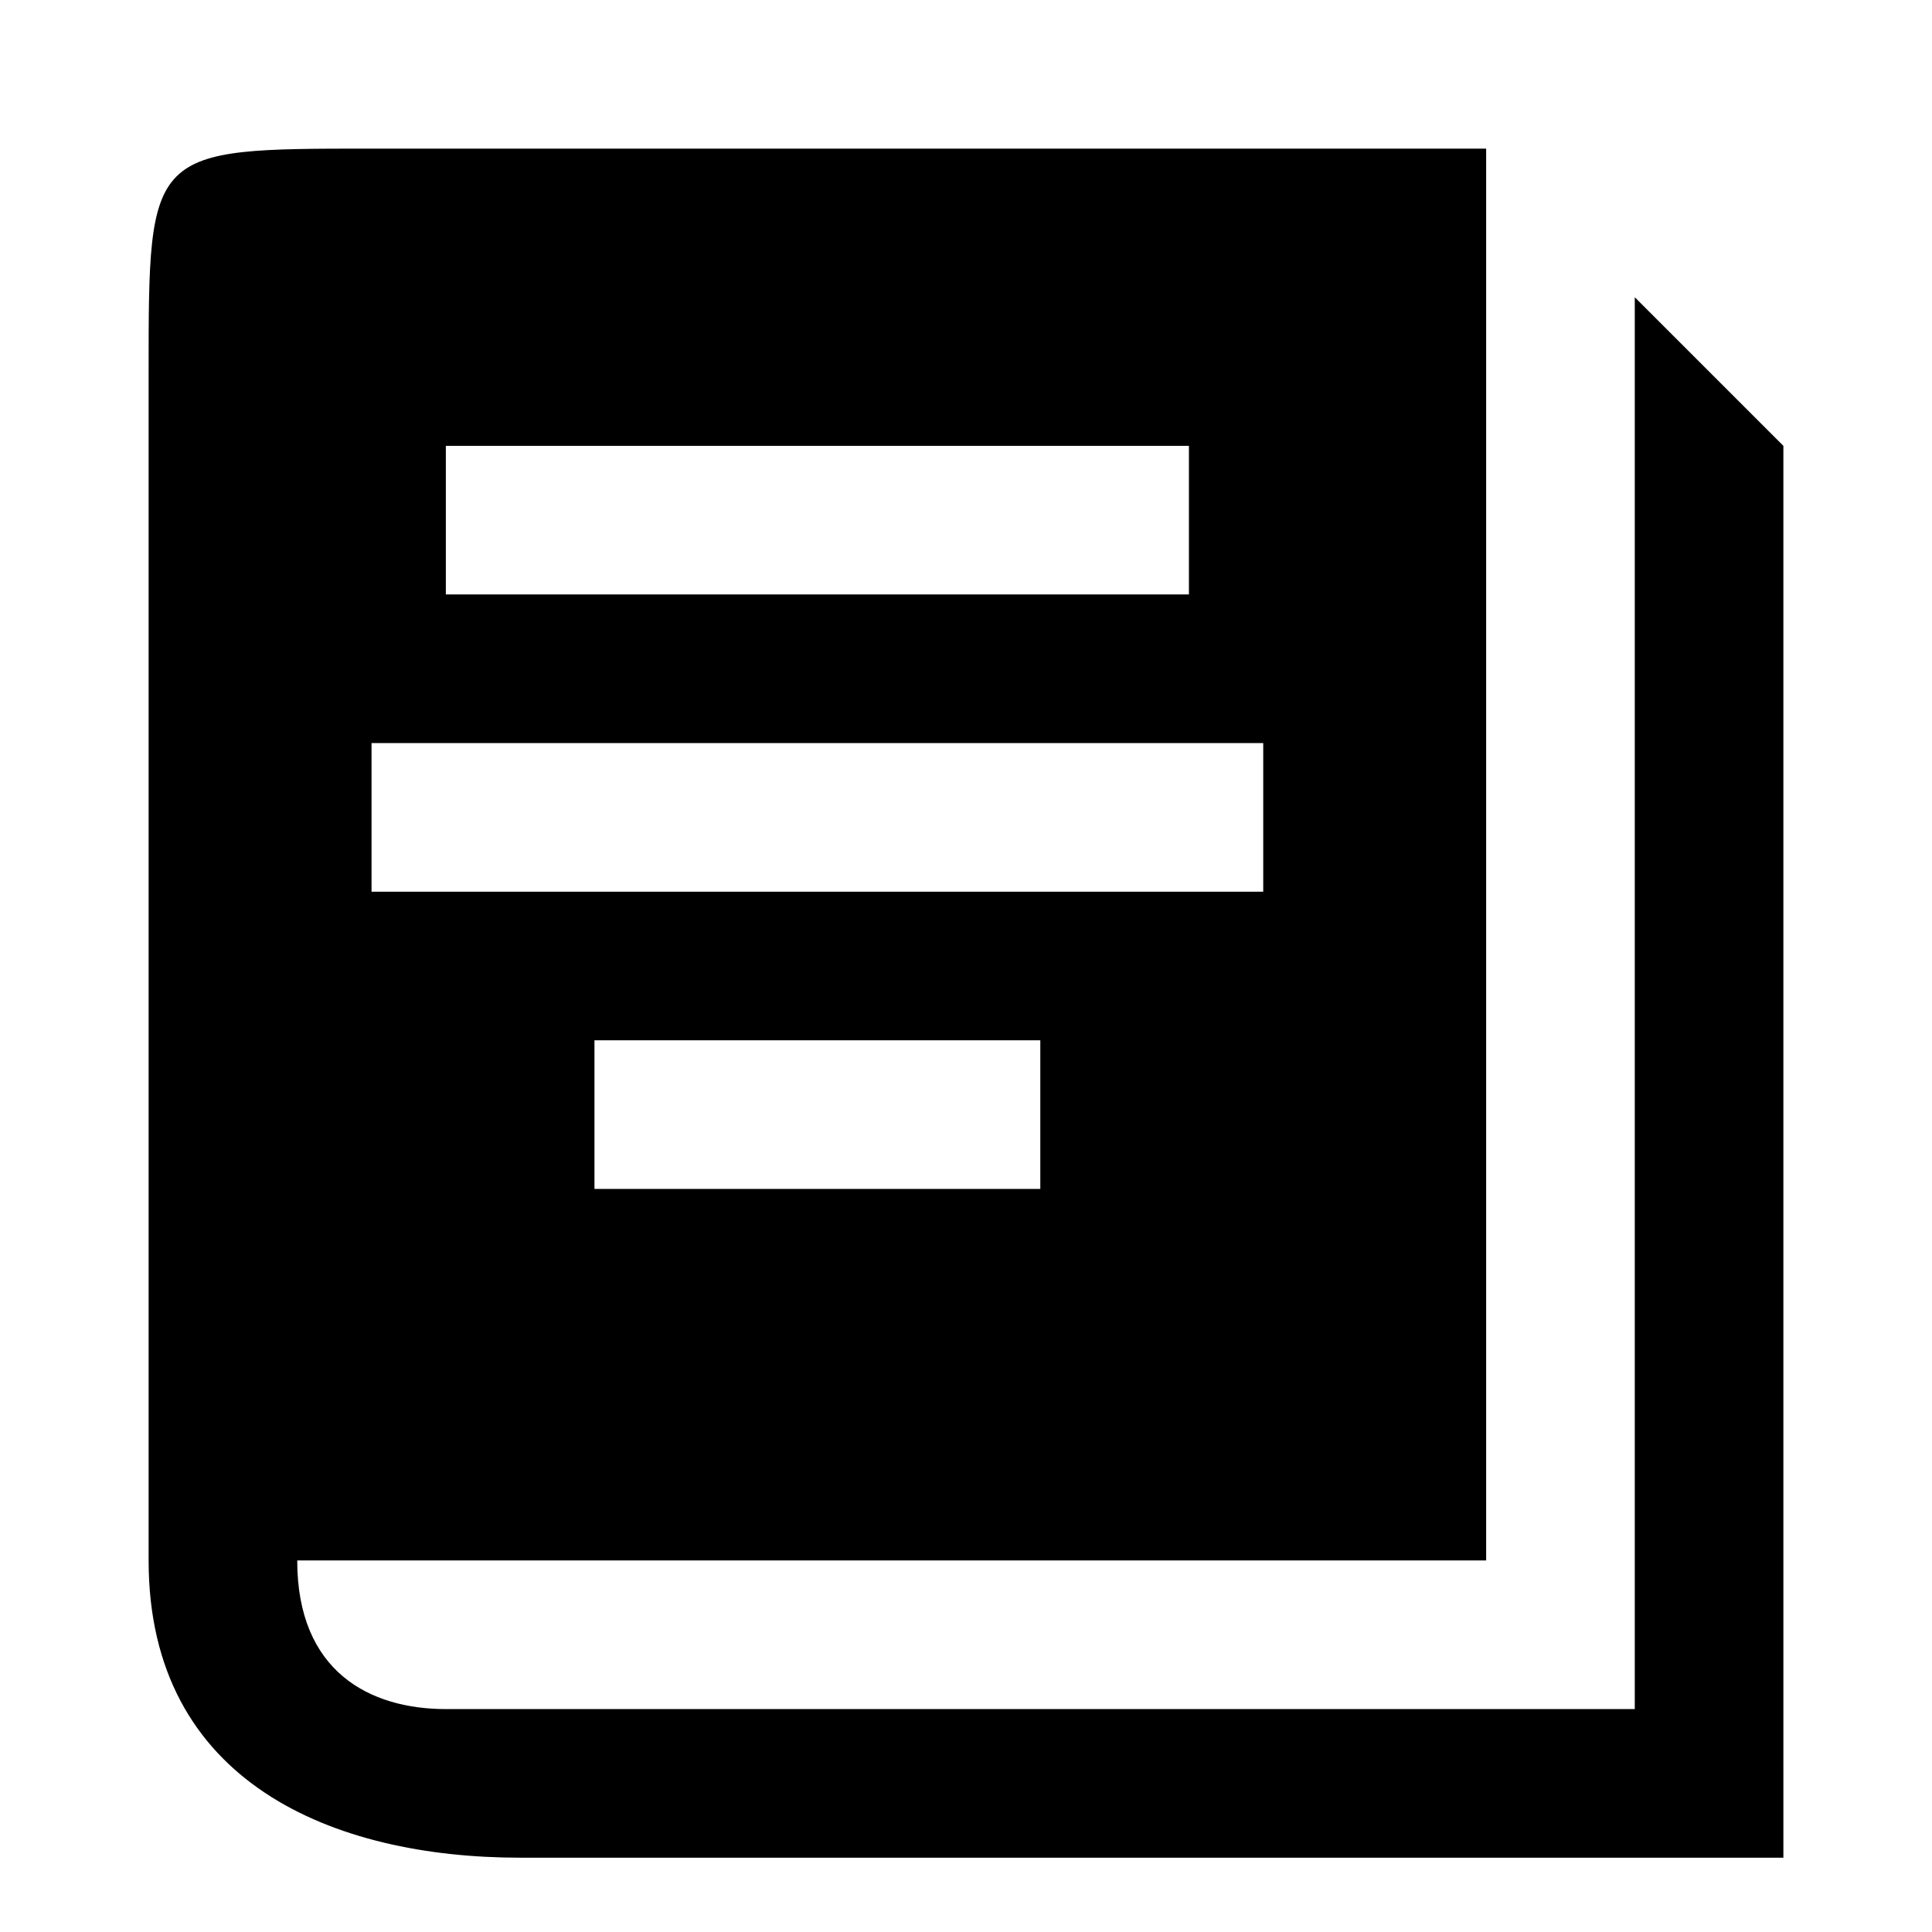 <svg xmlns="http://www.w3.org/2000/svg" width="26" height="26" viewBox="0 0 26 26"><g fill="none" fill-rule="evenodd"><path d="M0 0h26v26H0z"/><path fill="#000" d="M8 16v-2h6v2H8zm-3-4v-2h12v2H5zm1-4V6h10v2H6zm18-2l-2-2v19H6c-1.02 0-2-.5-2-2h16V2H5C2 2 2 2 2 5v16c0 3 2.5 4 5 4h17V6z"/></g></svg>